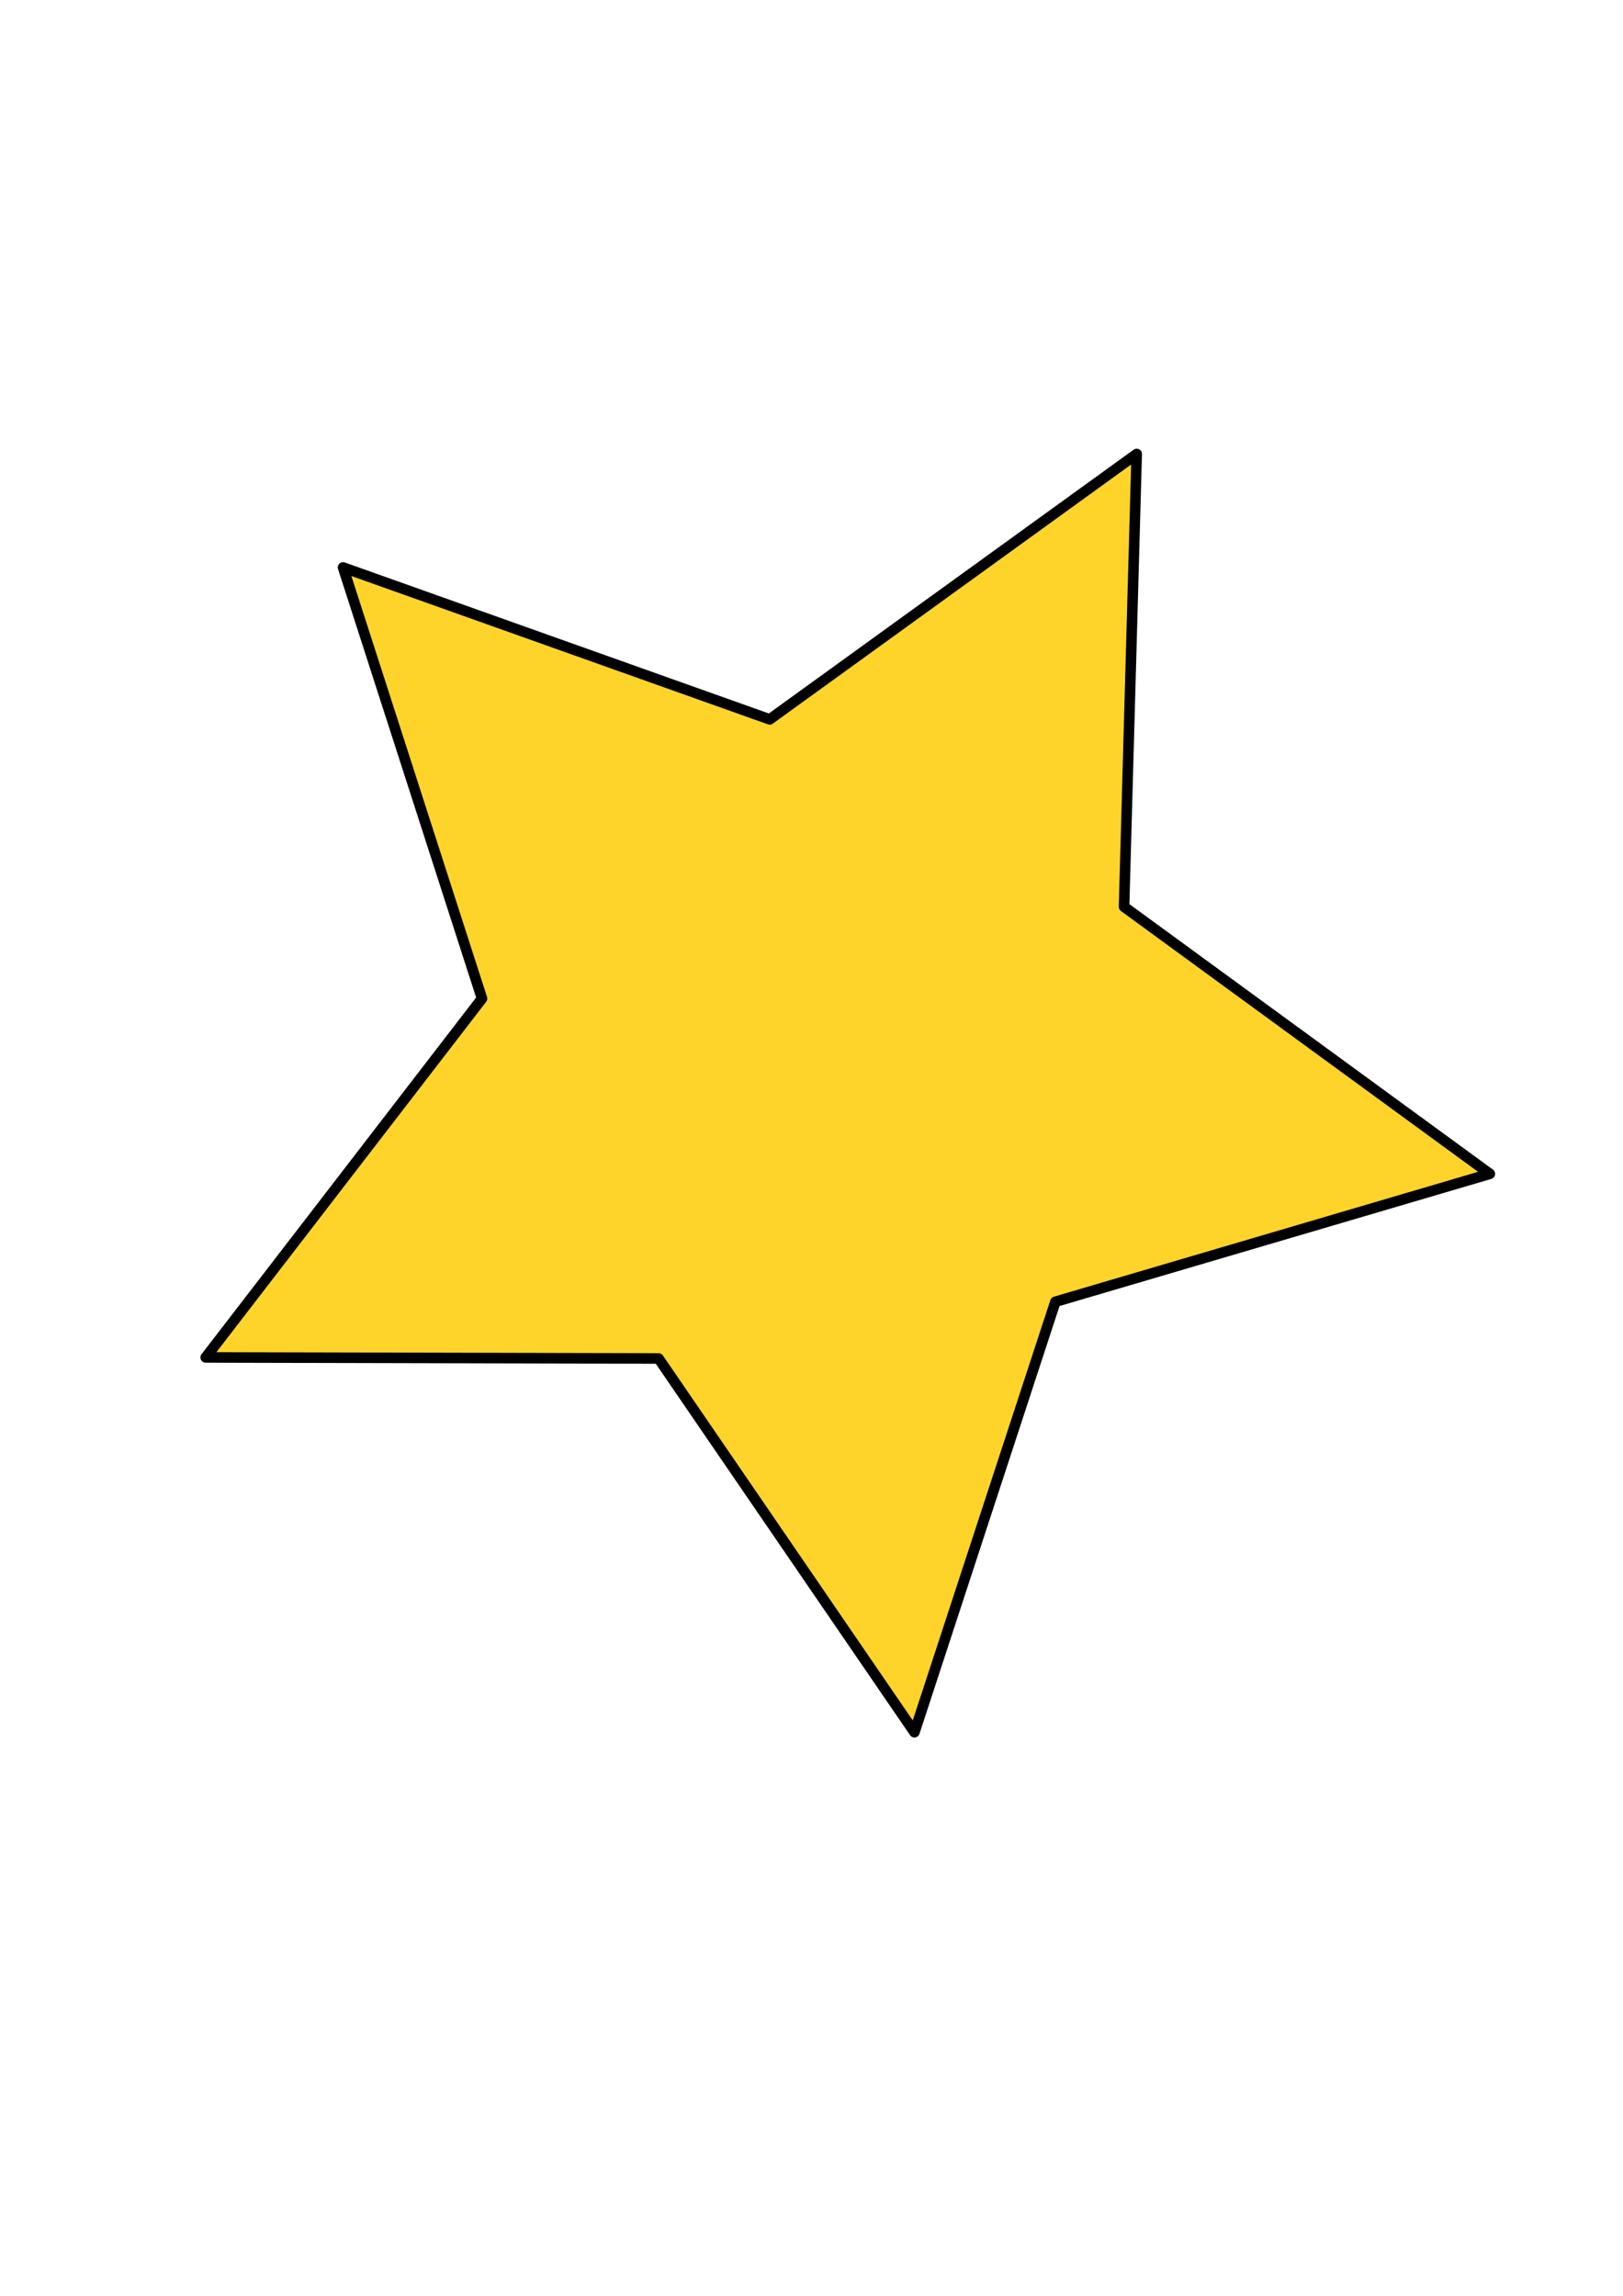 <?xml version="1.0" encoding="UTF-8" standalone="no"?>
<!-- Created with Inkscape (http://www.inkscape.org/) -->

<svg
   xmlns:dc="http://purl.org/dc/elements/1.1/"
   xmlns:cc="http://creativecommons.org/ns#"
   xmlns:rdf="http://www.w3.org/1999/02/22-rdf-syntax-ns#"
   xmlns:svg="http://www.w3.org/2000/svg"
   xmlns="http://www.w3.org/2000/svg"
   xmlns:sodipodi="http://sodipodi.sourceforge.net/DTD/sodipodi-0.dtd"
   xmlns:inkscape="http://www.inkscape.org/namespaces/inkscape"
   width="210mm"
   height="297mm"
   viewBox="0 0 210 297"
   version="1.1"
   id="svg8"
   inkscape:version="0.92.5 (2060ec1f9f, 2020-04-08)"
   sodipodi:docname="Stern.svg">
  <defs
     id="defs2" />
  <sodipodi:namedview
     id="base"
     pagecolor="#ffffff"
     bordercolor="#666666"
     borderopacity="1.0"
     inkscape:pageopacity="0.0"
     inkscape:pageshadow="2"
     inkscape:zoom="0.35"
     inkscape:cx="-191.42857"
     inkscape:cy="548.57143"
     inkscape:document-units="mm"
     inkscape:current-layer="layer1"
     showgrid="false"
     inkscape:window-width="1856"
     inkscape:window-height="1016"
     inkscape:window-x="64"
     inkscape:window-y="1107"
     inkscape:window-maximized="1" />
  <g
     inkscape:label="Ebene 1"
     inkscape:groupmode="layer"
     id="layer1">
    <path
       sodipodi:type="star"
       style="opacity:1;fill:#ffd42a;fill-opacity:1;fill-rule:nonzero;stroke:#000000;stroke-width:1.365;stroke-linejoin:round;stroke-miterlimit:4;stroke-dasharray:none;stroke-opacity:1;paint-order:markers stroke fill"
       id="path821"
       sodipodi:sides="5"
       sodipodi:cx="105.83333"
       sodipodi:cy="136.73809"
       sodipodi:r1="88.239426"
       sodipodi:r2="44.119713"
       sodipodi:arg1="0.17219081"
       sodipodi:arg2="0.80050935"
       inkscape:flatsided="false"
       inkscape:rounded="0"
       inkscape:randomized="0"
       d="M 192.768,151.857 136.556,168.403 118.319,224.09 85.212,175.742 26.615,175.605 62.366,129.179 44.389,73.408 99.591,93.062 147.077,58.73 145.442,117.304 Z"
       inkscape:transform-center-x="-3.858131"
       inkscape:transform-center-y="4.6720412" />
  </g>
</svg>
